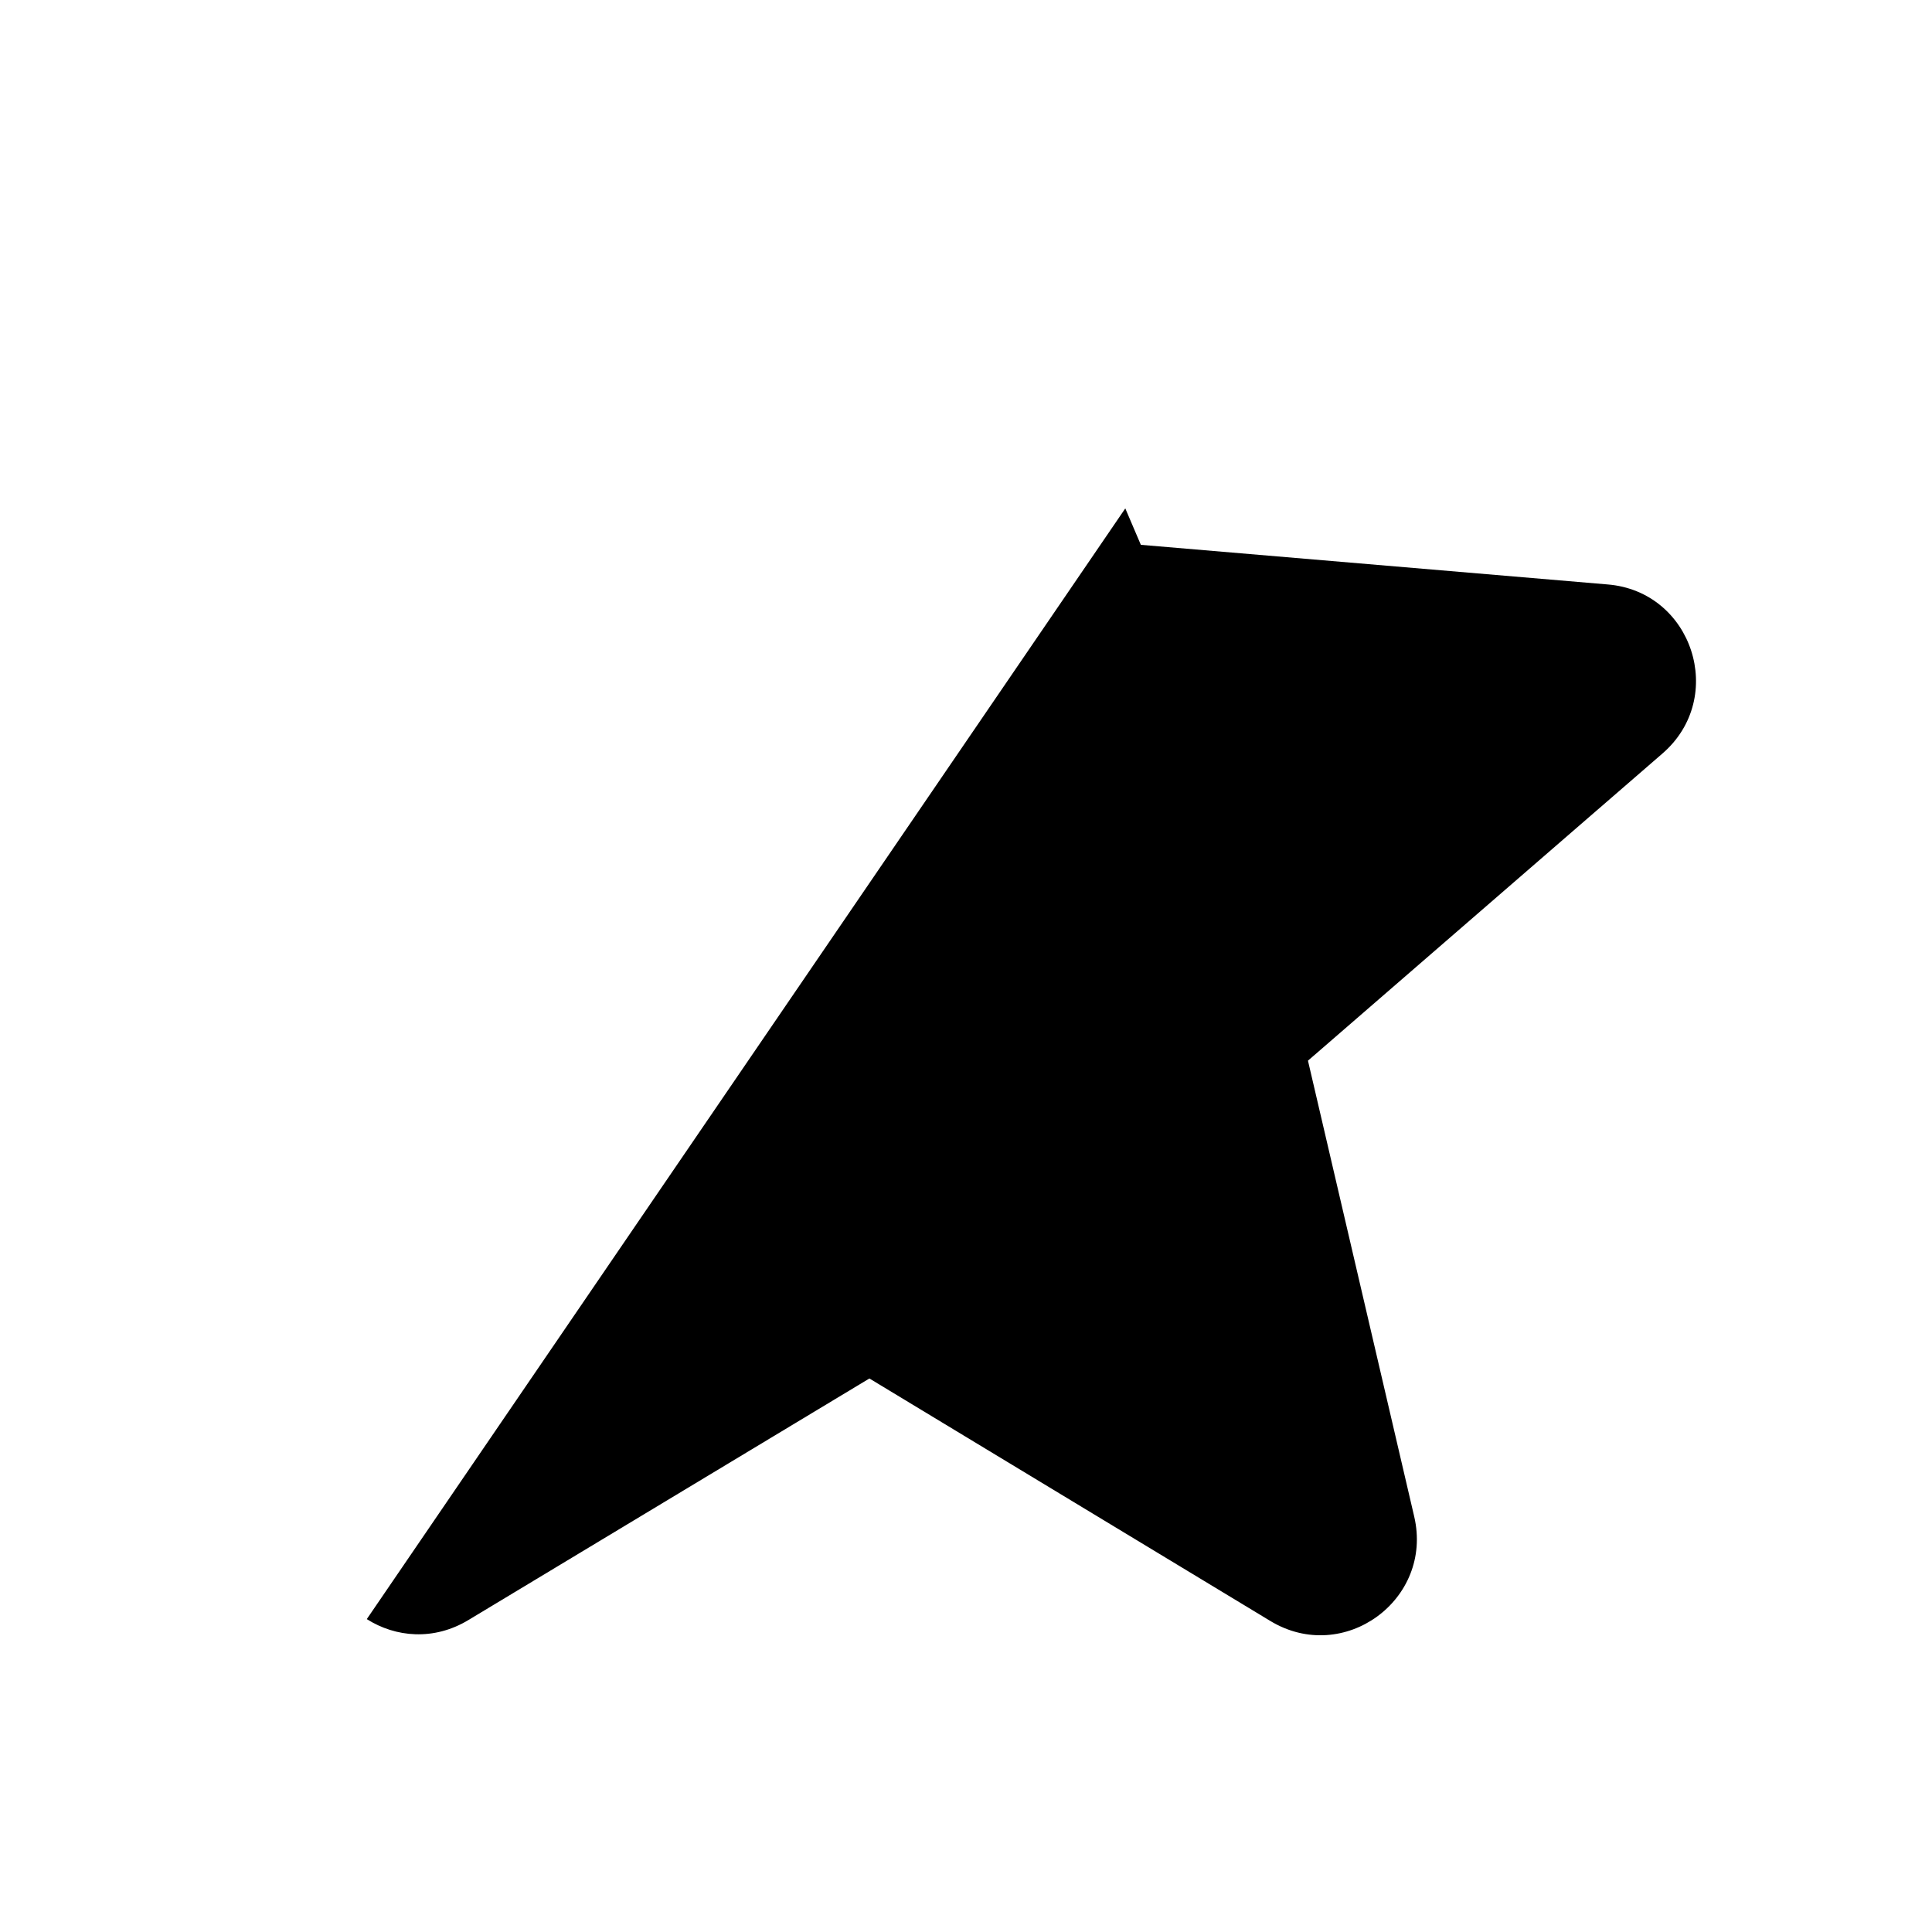 <svg xmlns="http://www.w3.org/2000/svg" viewBox="0 0 20 20">
    <path
        d="M11.649,5.263 L11.81,5.64 L16.64,6.05 C17.52,6.12 17.88,7.22 17.21,7.8 L17.21,7.8 L13.54,10.98 L14.64,15.7 C14.84,16.56 13.91,17.24 13.15,16.78 L13.15,16.78 L9,14.27 L4.85,16.77 C4.491,16.987 4.095,16.95 3.797,16.761 L11.649,5.263 Z"
        id="Combined-Shape" fill="currentcolor" fill-rule="nonzero"></path>
</svg>